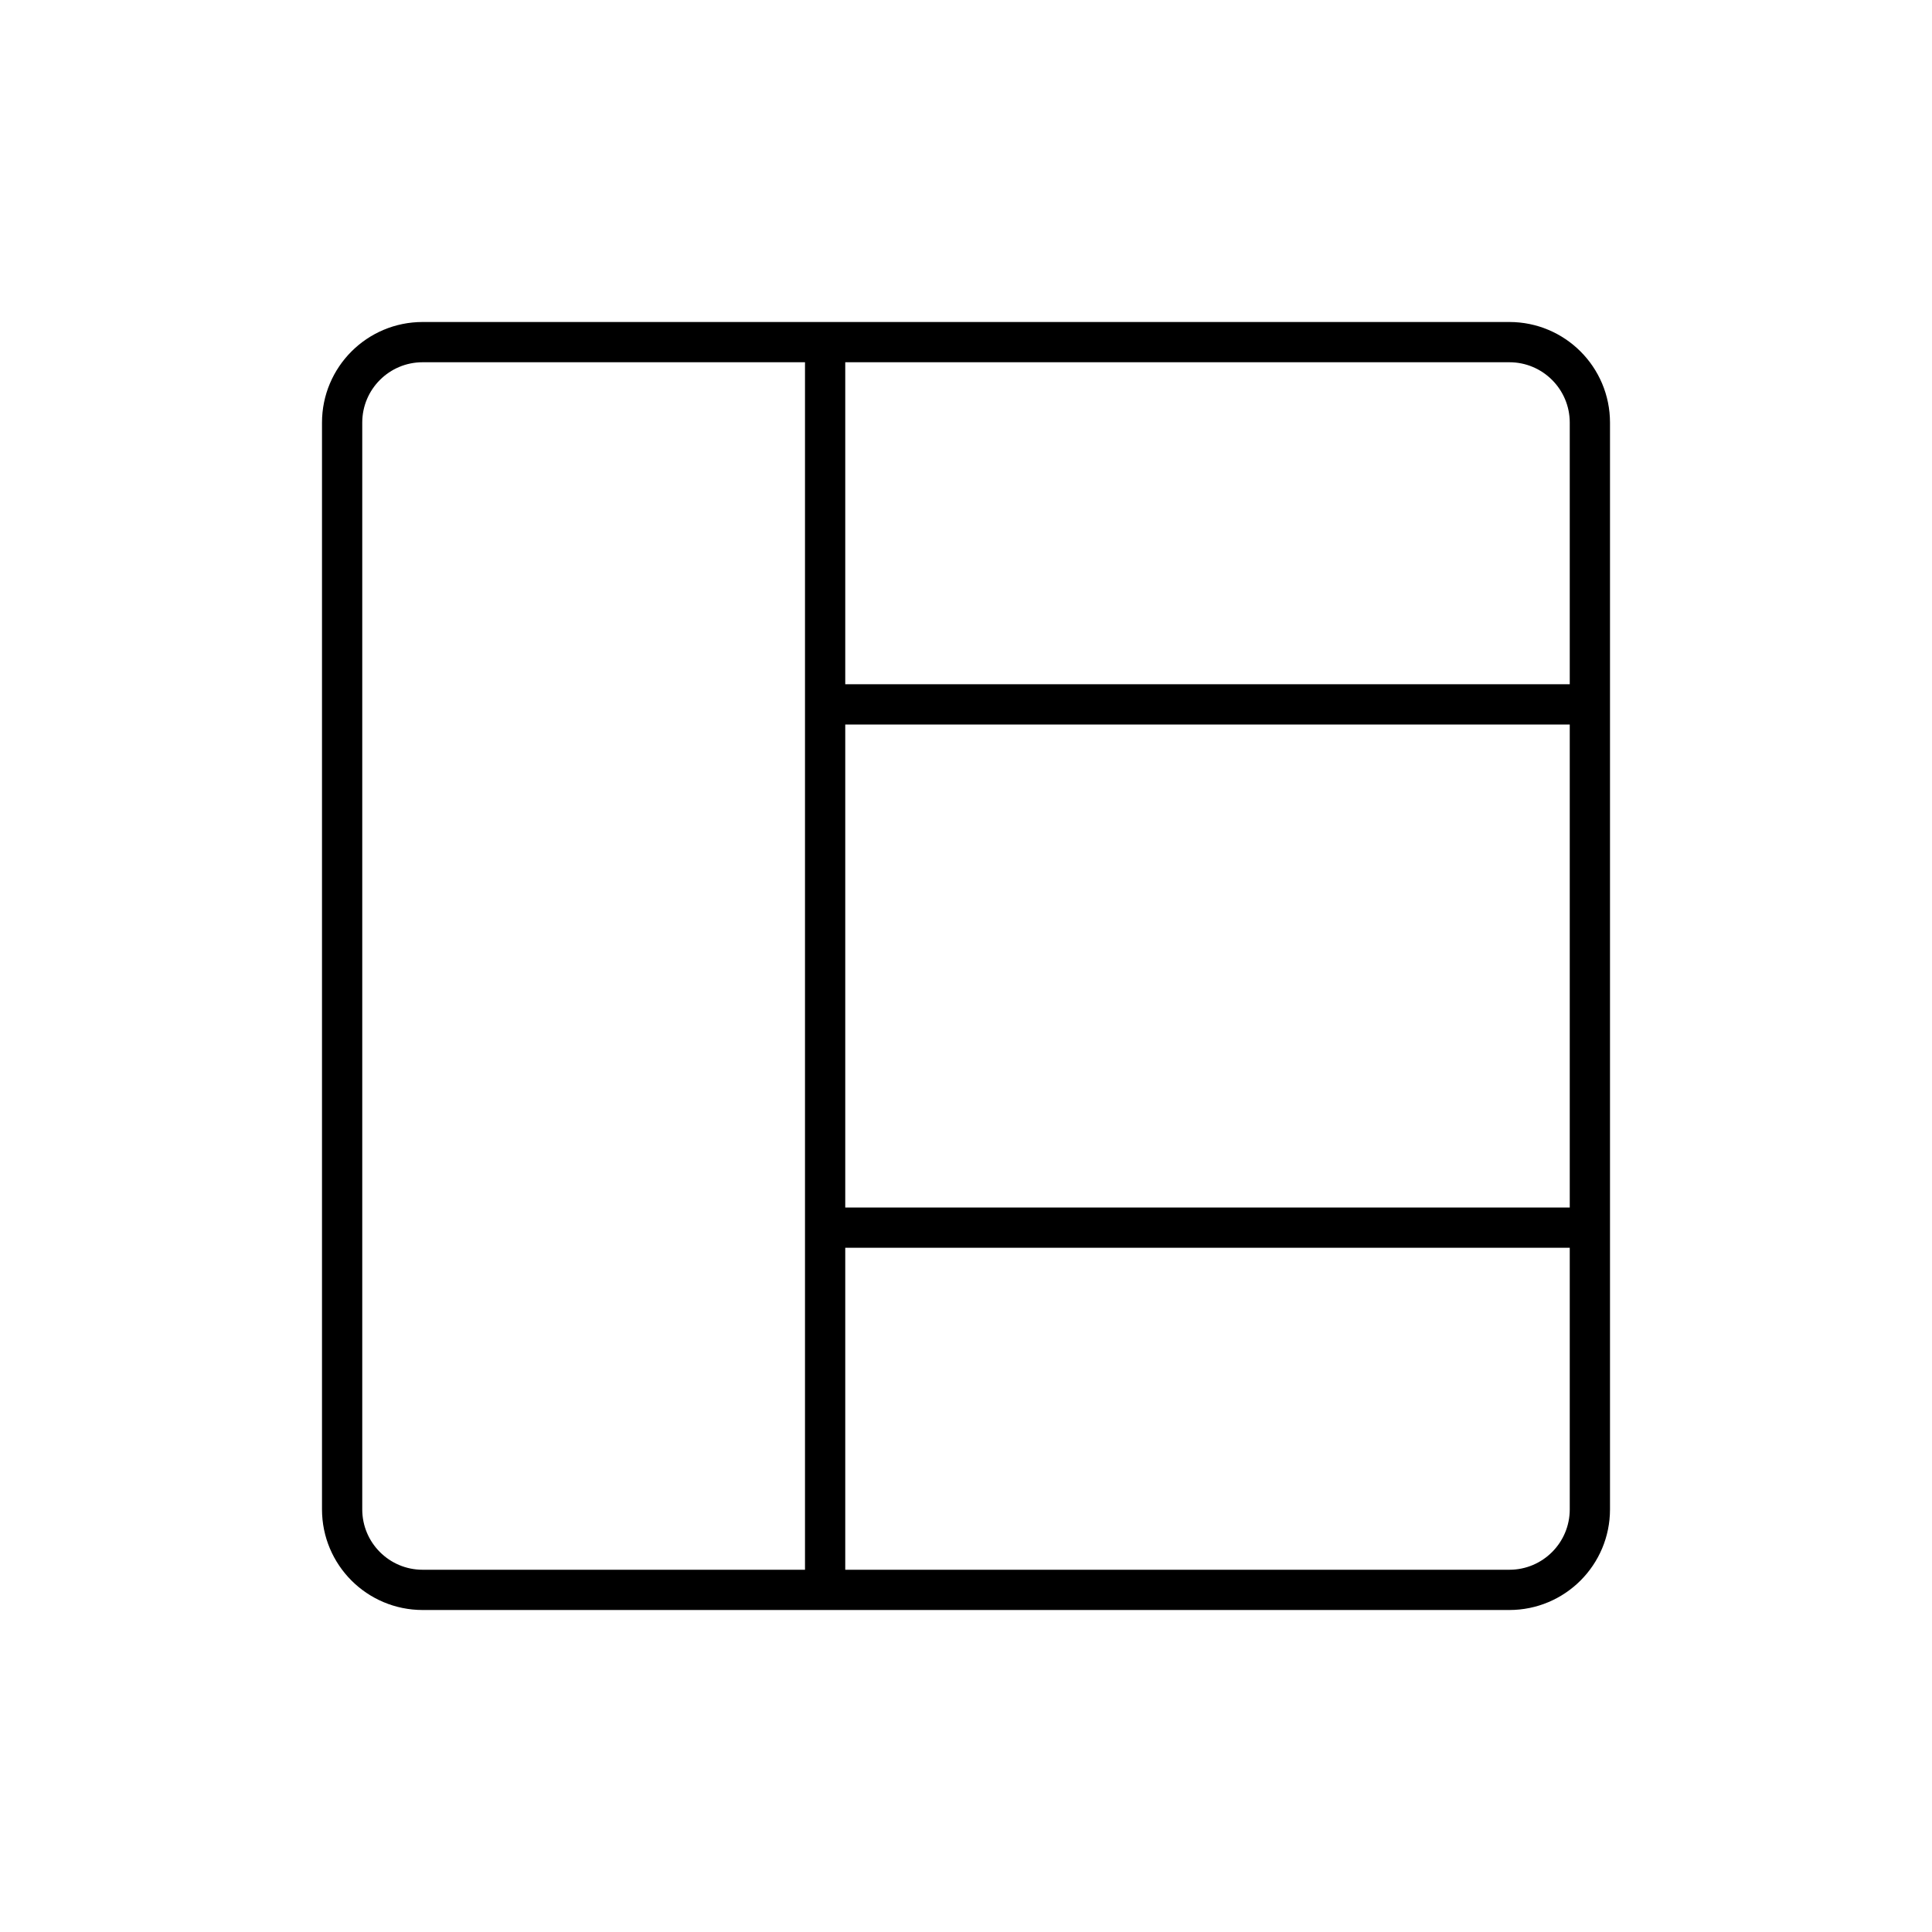 <svg width="96" height="96" viewBox="0 0 96 96" fill="none" xmlns="http://www.w3.org/2000/svg">
<path d="M41 17L21 17C18.791 17 17 18.791 17 21V75C17 77.209 18.791 79 21 79H41M41 17L75 17C77.209 17 79 18.791 79 21V35M41 17V35M41 79H75C77.209 79 79 77.209 79 75V61M41 79V61M41 35H79M41 35V61M79 35V61M41 61H79" stroke="black" stroke-width="2" stroke-linejoin="round"/>
</svg>
